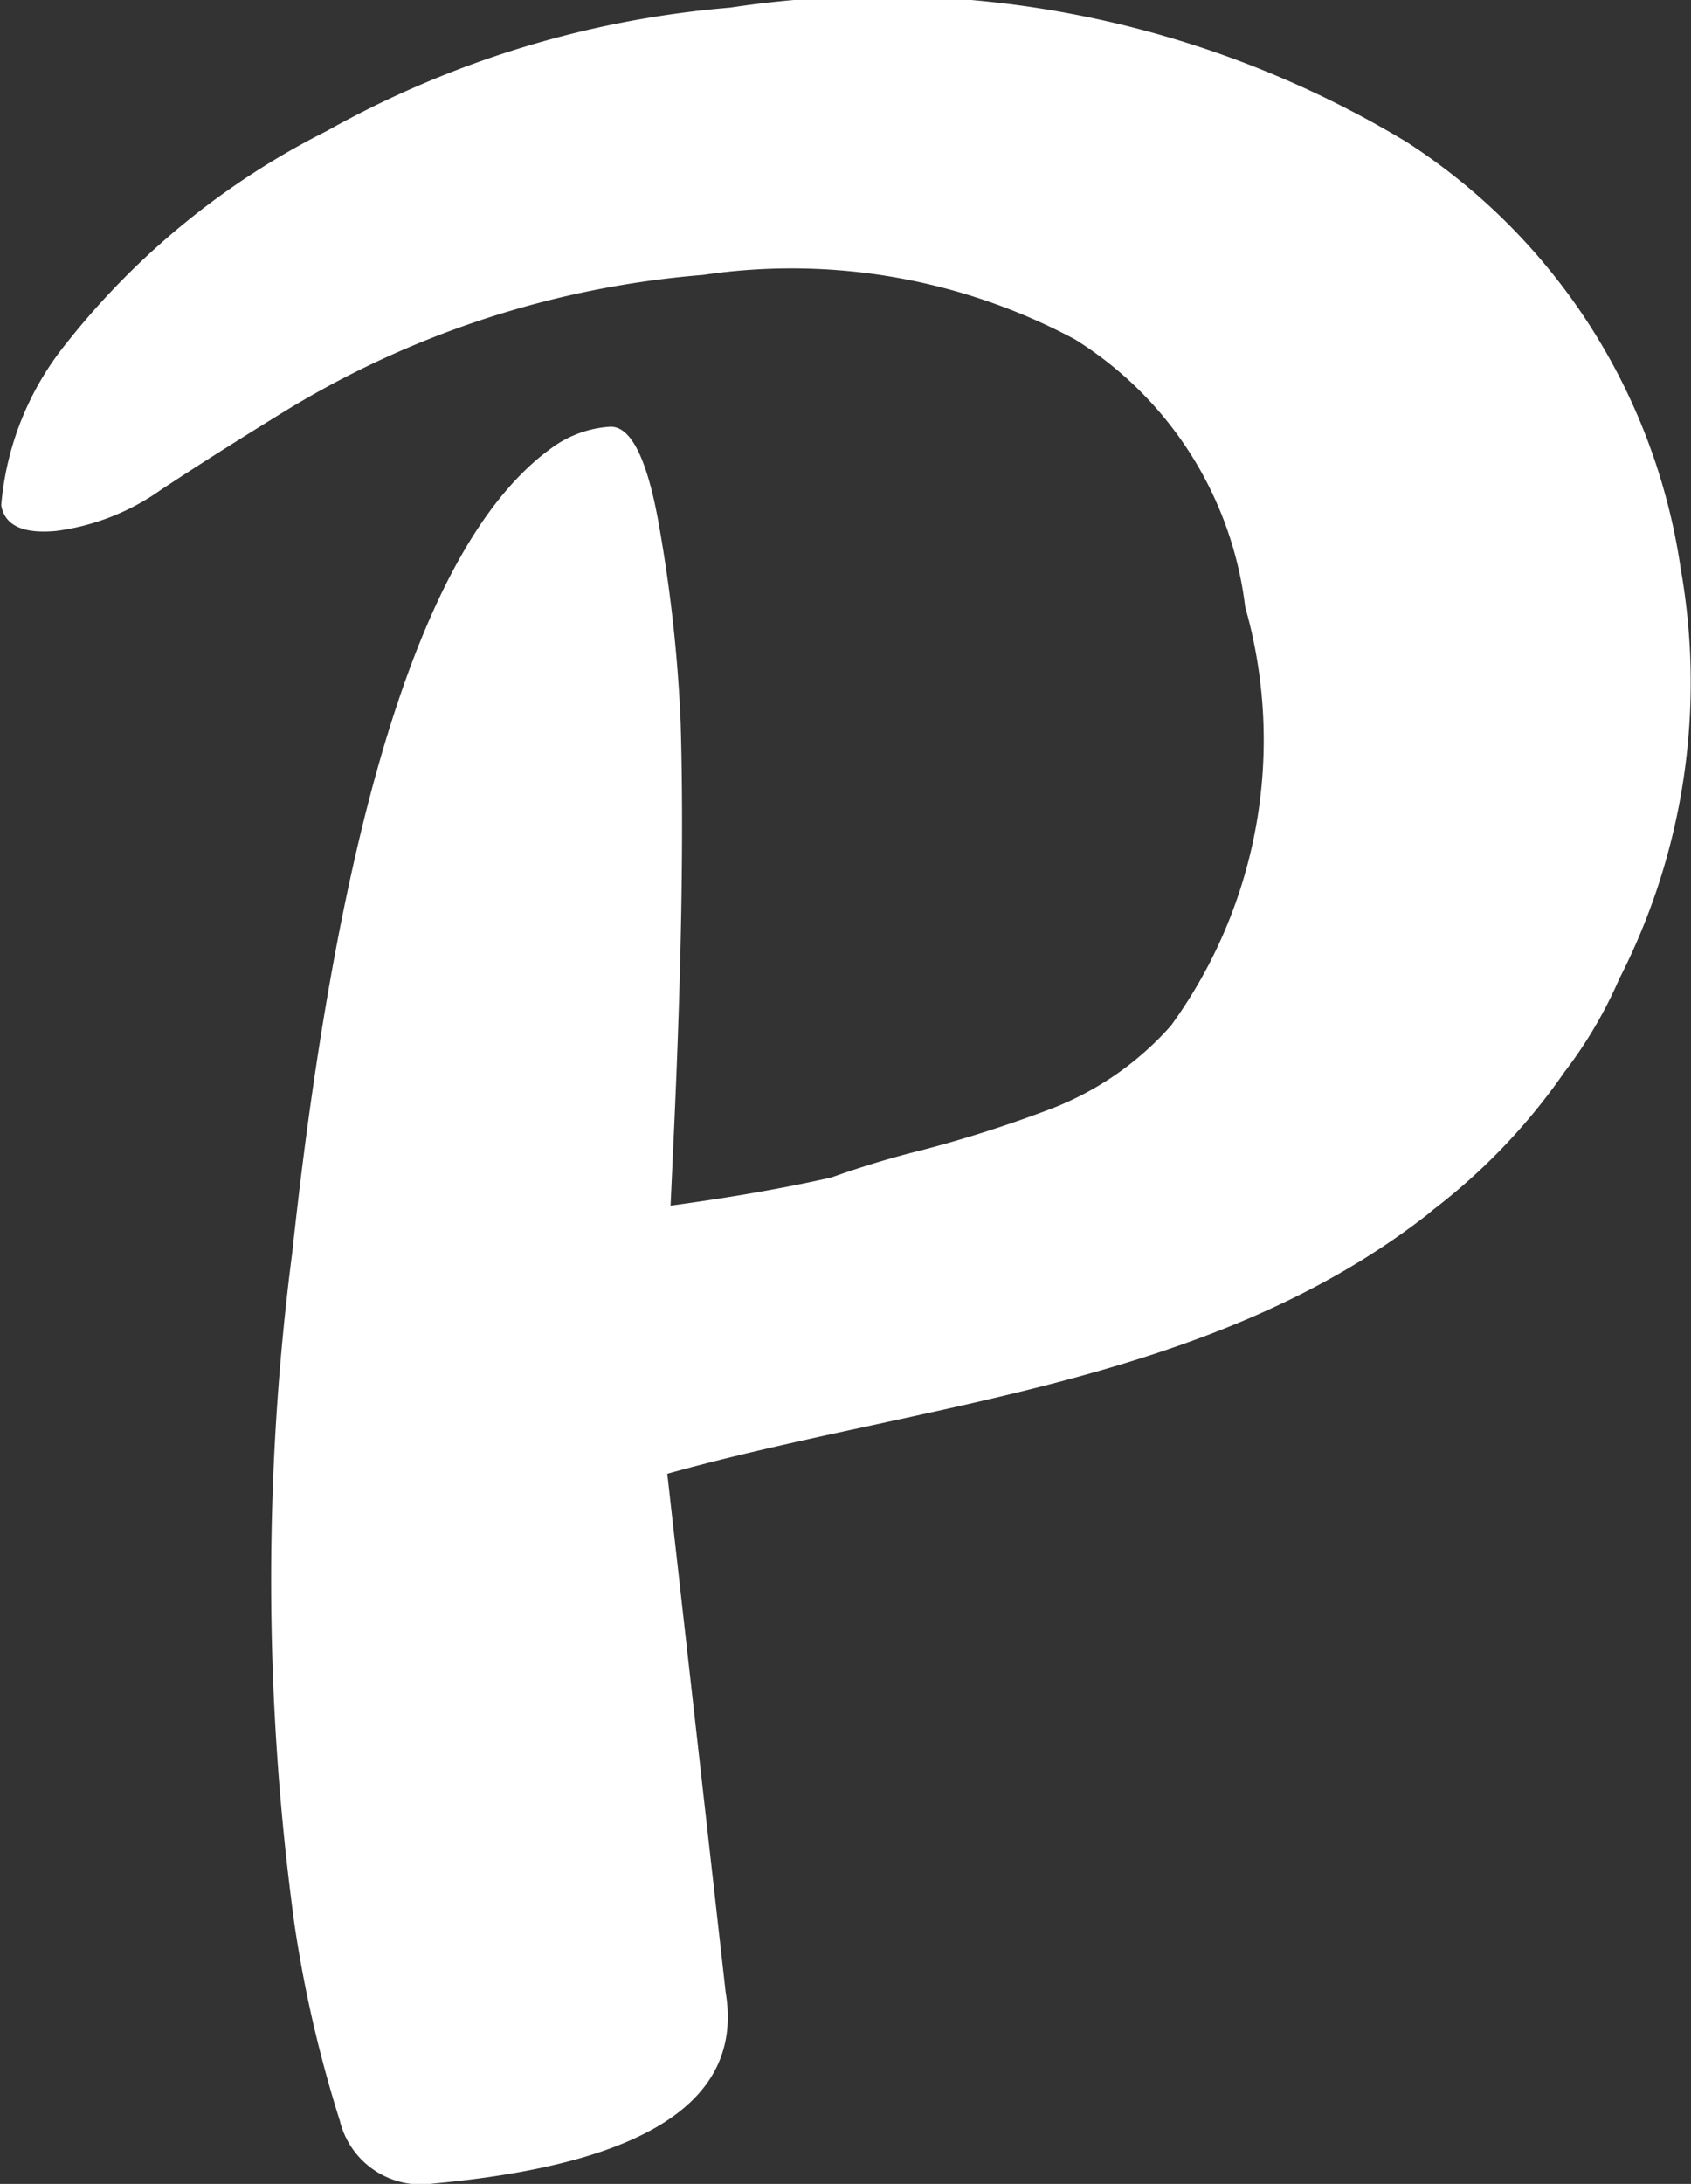 <svg xmlns="http://www.w3.org/2000/svg" width="12.392" height="16" viewBox="0 0 12.392 16">
  <rect x="0" y="0" width="12.392" height="16" fill="#333333" stroke="none"/>
  <path id="Path_17" data-name="Path 17" d="M172.642,60.66a7.432,7.432,0,0,0-4.961-.987,7.273,7.273,0,0,0-2.959.905,5.676,5.676,0,0,0-1.9,1.547,2.175,2.175,0,0,0-.483,1.193q.037.222.4.189a1.7,1.7,0,0,0,.768-.3c.266-.176.57-.368.908-.576a6.94,6.94,0,0,1,3.069-1,4.407,4.407,0,0,1,2.723.472,2.688,2.688,0,0,1,1.248,1.961,3.562,3.562,0,0,1-.543,3.066,2.25,2.25,0,0,1-.889.614,9.183,9.183,0,0,1-.941.3,6.906,6.906,0,0,0-.661.2c-.447.1-.839.159-1.177.206.005-.115.011-.228.016-.354q.095-1.958.058-3.187a10.855,10.855,0,0,0-.151-1.4c-.088-.527-.214-.782-.376-.765a.809.809,0,0,0-.428.162Q165,63.9,164.472,68.79a18.7,18.7,0,0,0,.016,4.926,9.265,9.265,0,0,0,.332,1.437.612.612,0,0,0,.686.461q2.341-.214,2.142-1.4l-.428-3.8c1.865-.518,3.958-.653,5.551-1.884h0c.022-.016.041-.033.06-.049a4.473,4.473,0,0,0,.965-1.012,3.254,3.254,0,0,0,.4-.68,4.769,4.769,0,0,0,.45-3.009A4.488,4.488,0,0,0,172.642,60.66Z" transform="translate(-162.33 -59.617)" fill="#fff"/>
</svg>

